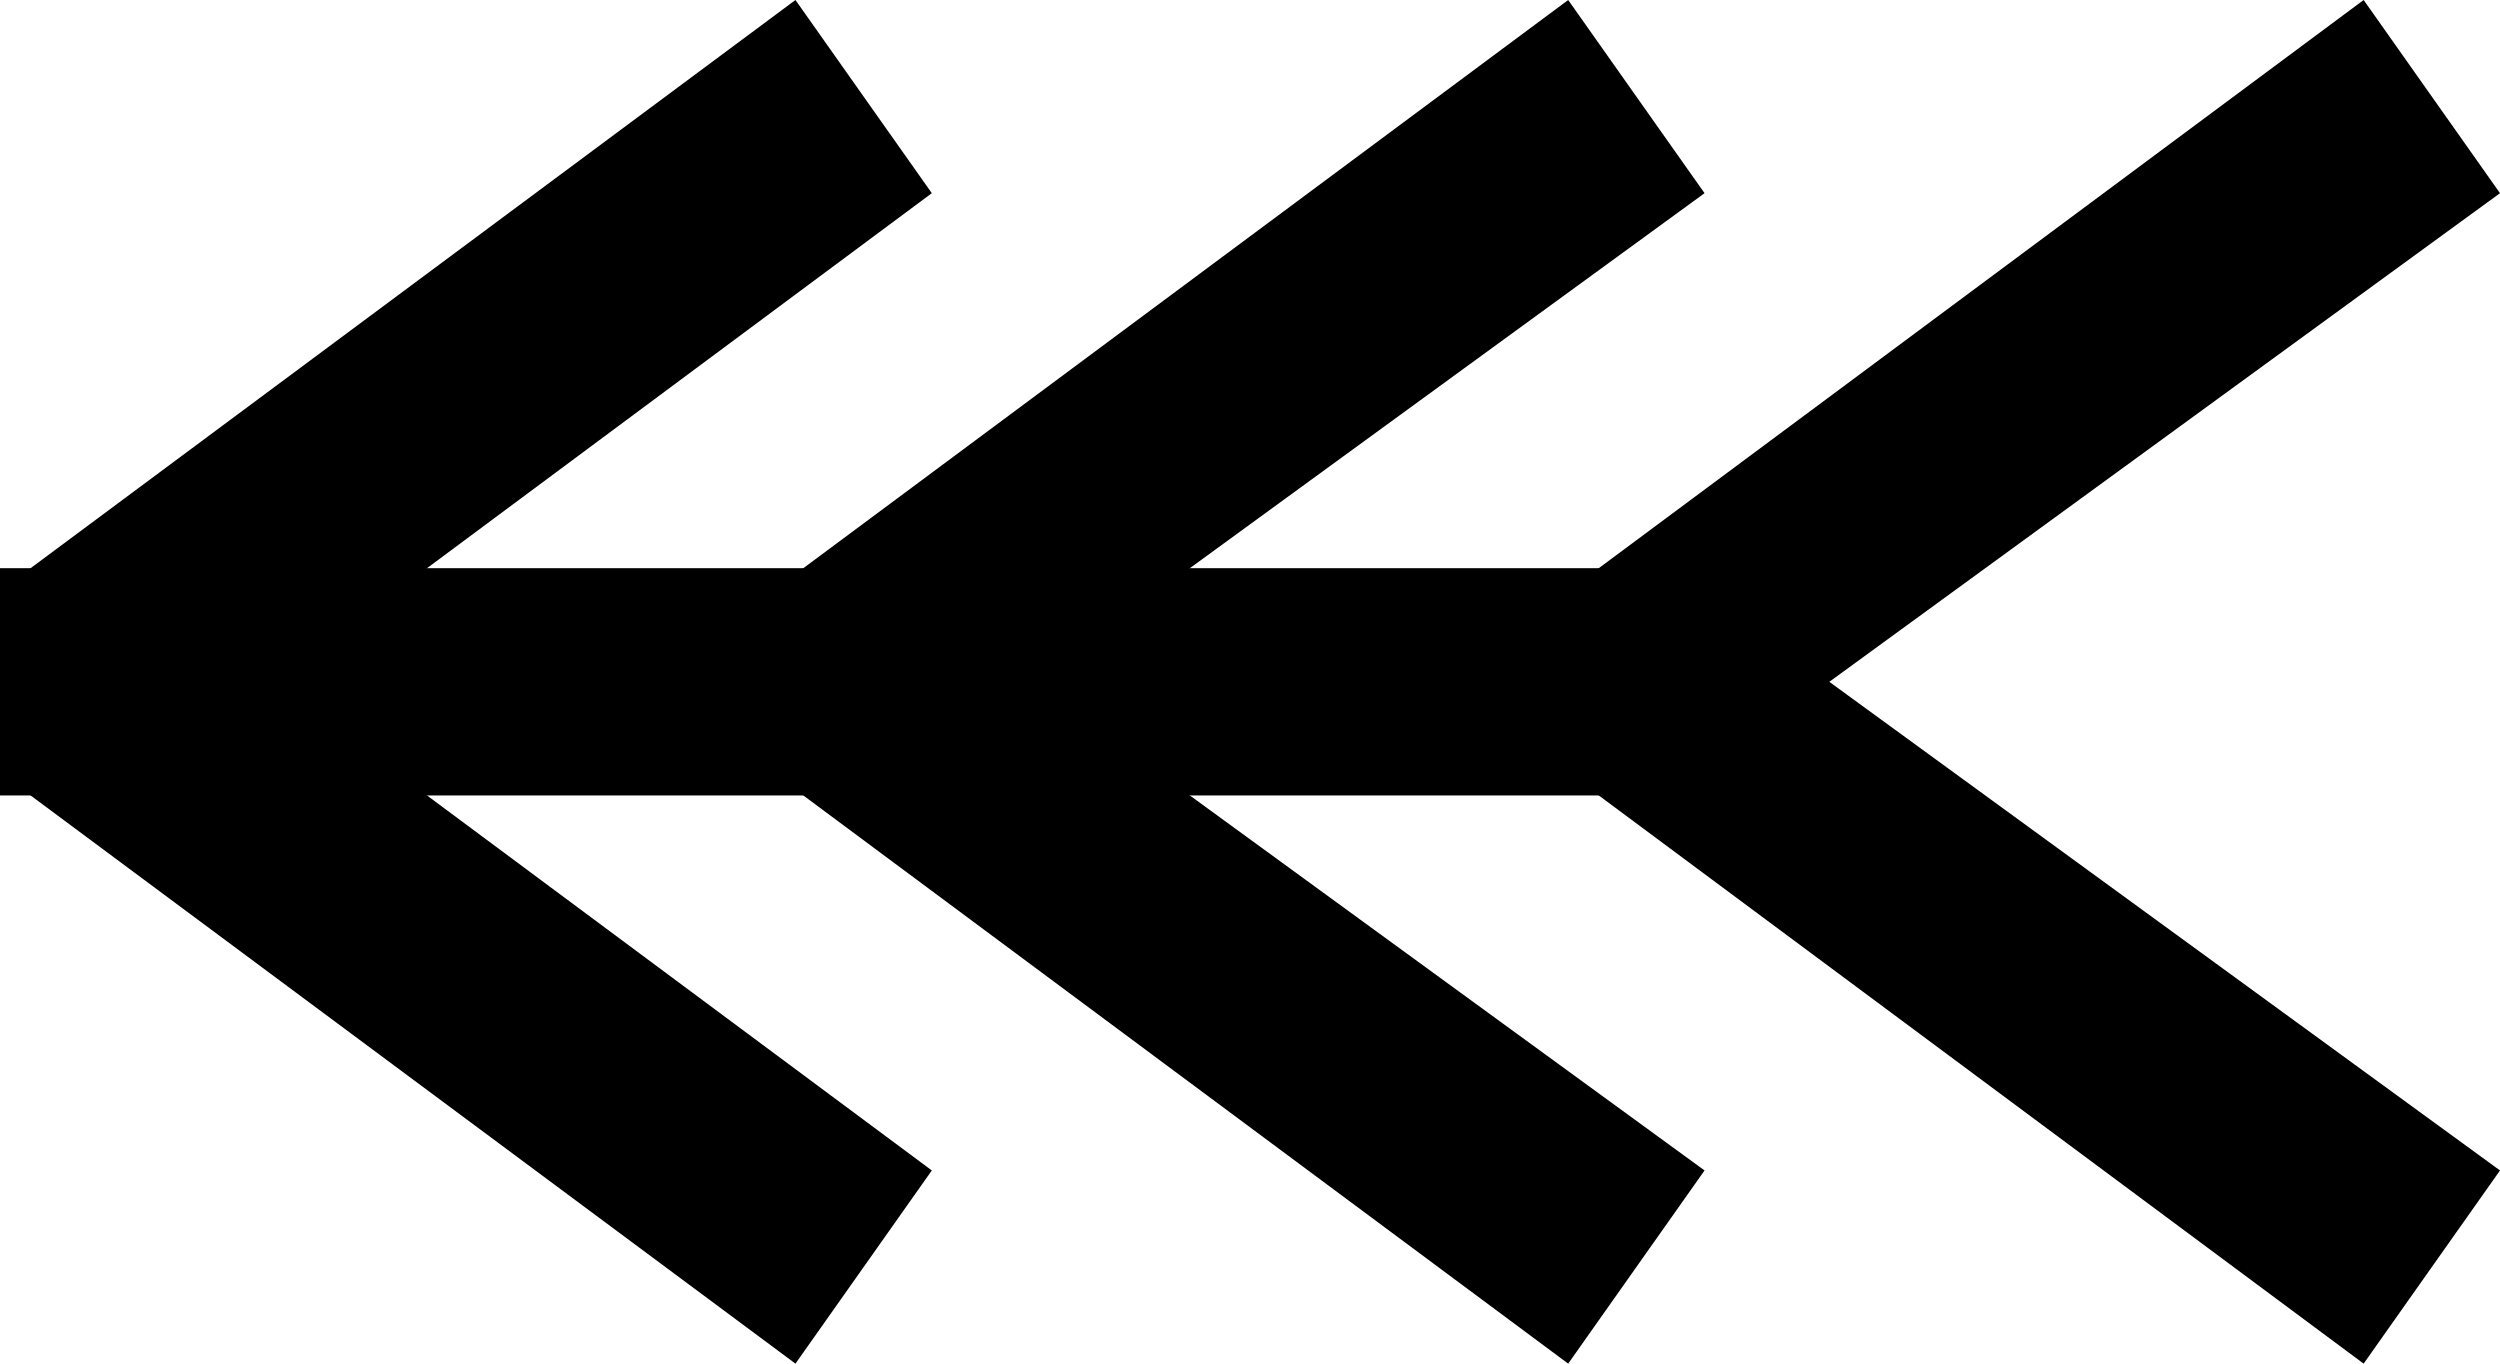 <?xml version="1.0" encoding="utf-8"?>
<!-- Generator: Adobe Illustrator 18.1.1, SVG Export Plug-In . SVG Version: 6.00 Build 0)  -->
<svg version="1.1" id="Layer_1" xmlns="http://www.w3.org/2000/svg" xmlns:xlink="http://www.w3.org/1999/xlink" x="0px" y="0px"
	 width="22px" height="12px" viewBox="0 0 22 12" enable-background="new 0 0 22 12" xml:space="preserve">
<g>
	<path fill="#000000" d="M22,1.7L20.8,0l-7,5.2L15,6.8L22,1.7z"/>
	<path fill="#000000" d="M22,10.3L20.8,12l-7-5.2L15,5.2L22,10.3z"/>
	<path fill="#000000" d="M15,1.7L13.8,0l-7,5.2L8,6.8L15,1.7z"/>
	<path fill="#000000" d="M15,10.3L13.8,12l-7-5.2L8,5.2L15,10.3z"/>
	<path fill="#000000" d="M8.2,1.7L7,0L0,5.2l1.2,1.7L8.2,1.7z"/>
	<path fill="#000000" d="M8.2,10.3L7,12L0,6.8l1.2-1.7L8.2,10.3z"/>
	<path fill="#000000" d="M16,7V5H0V7H16z"/>
</g>
</svg>
